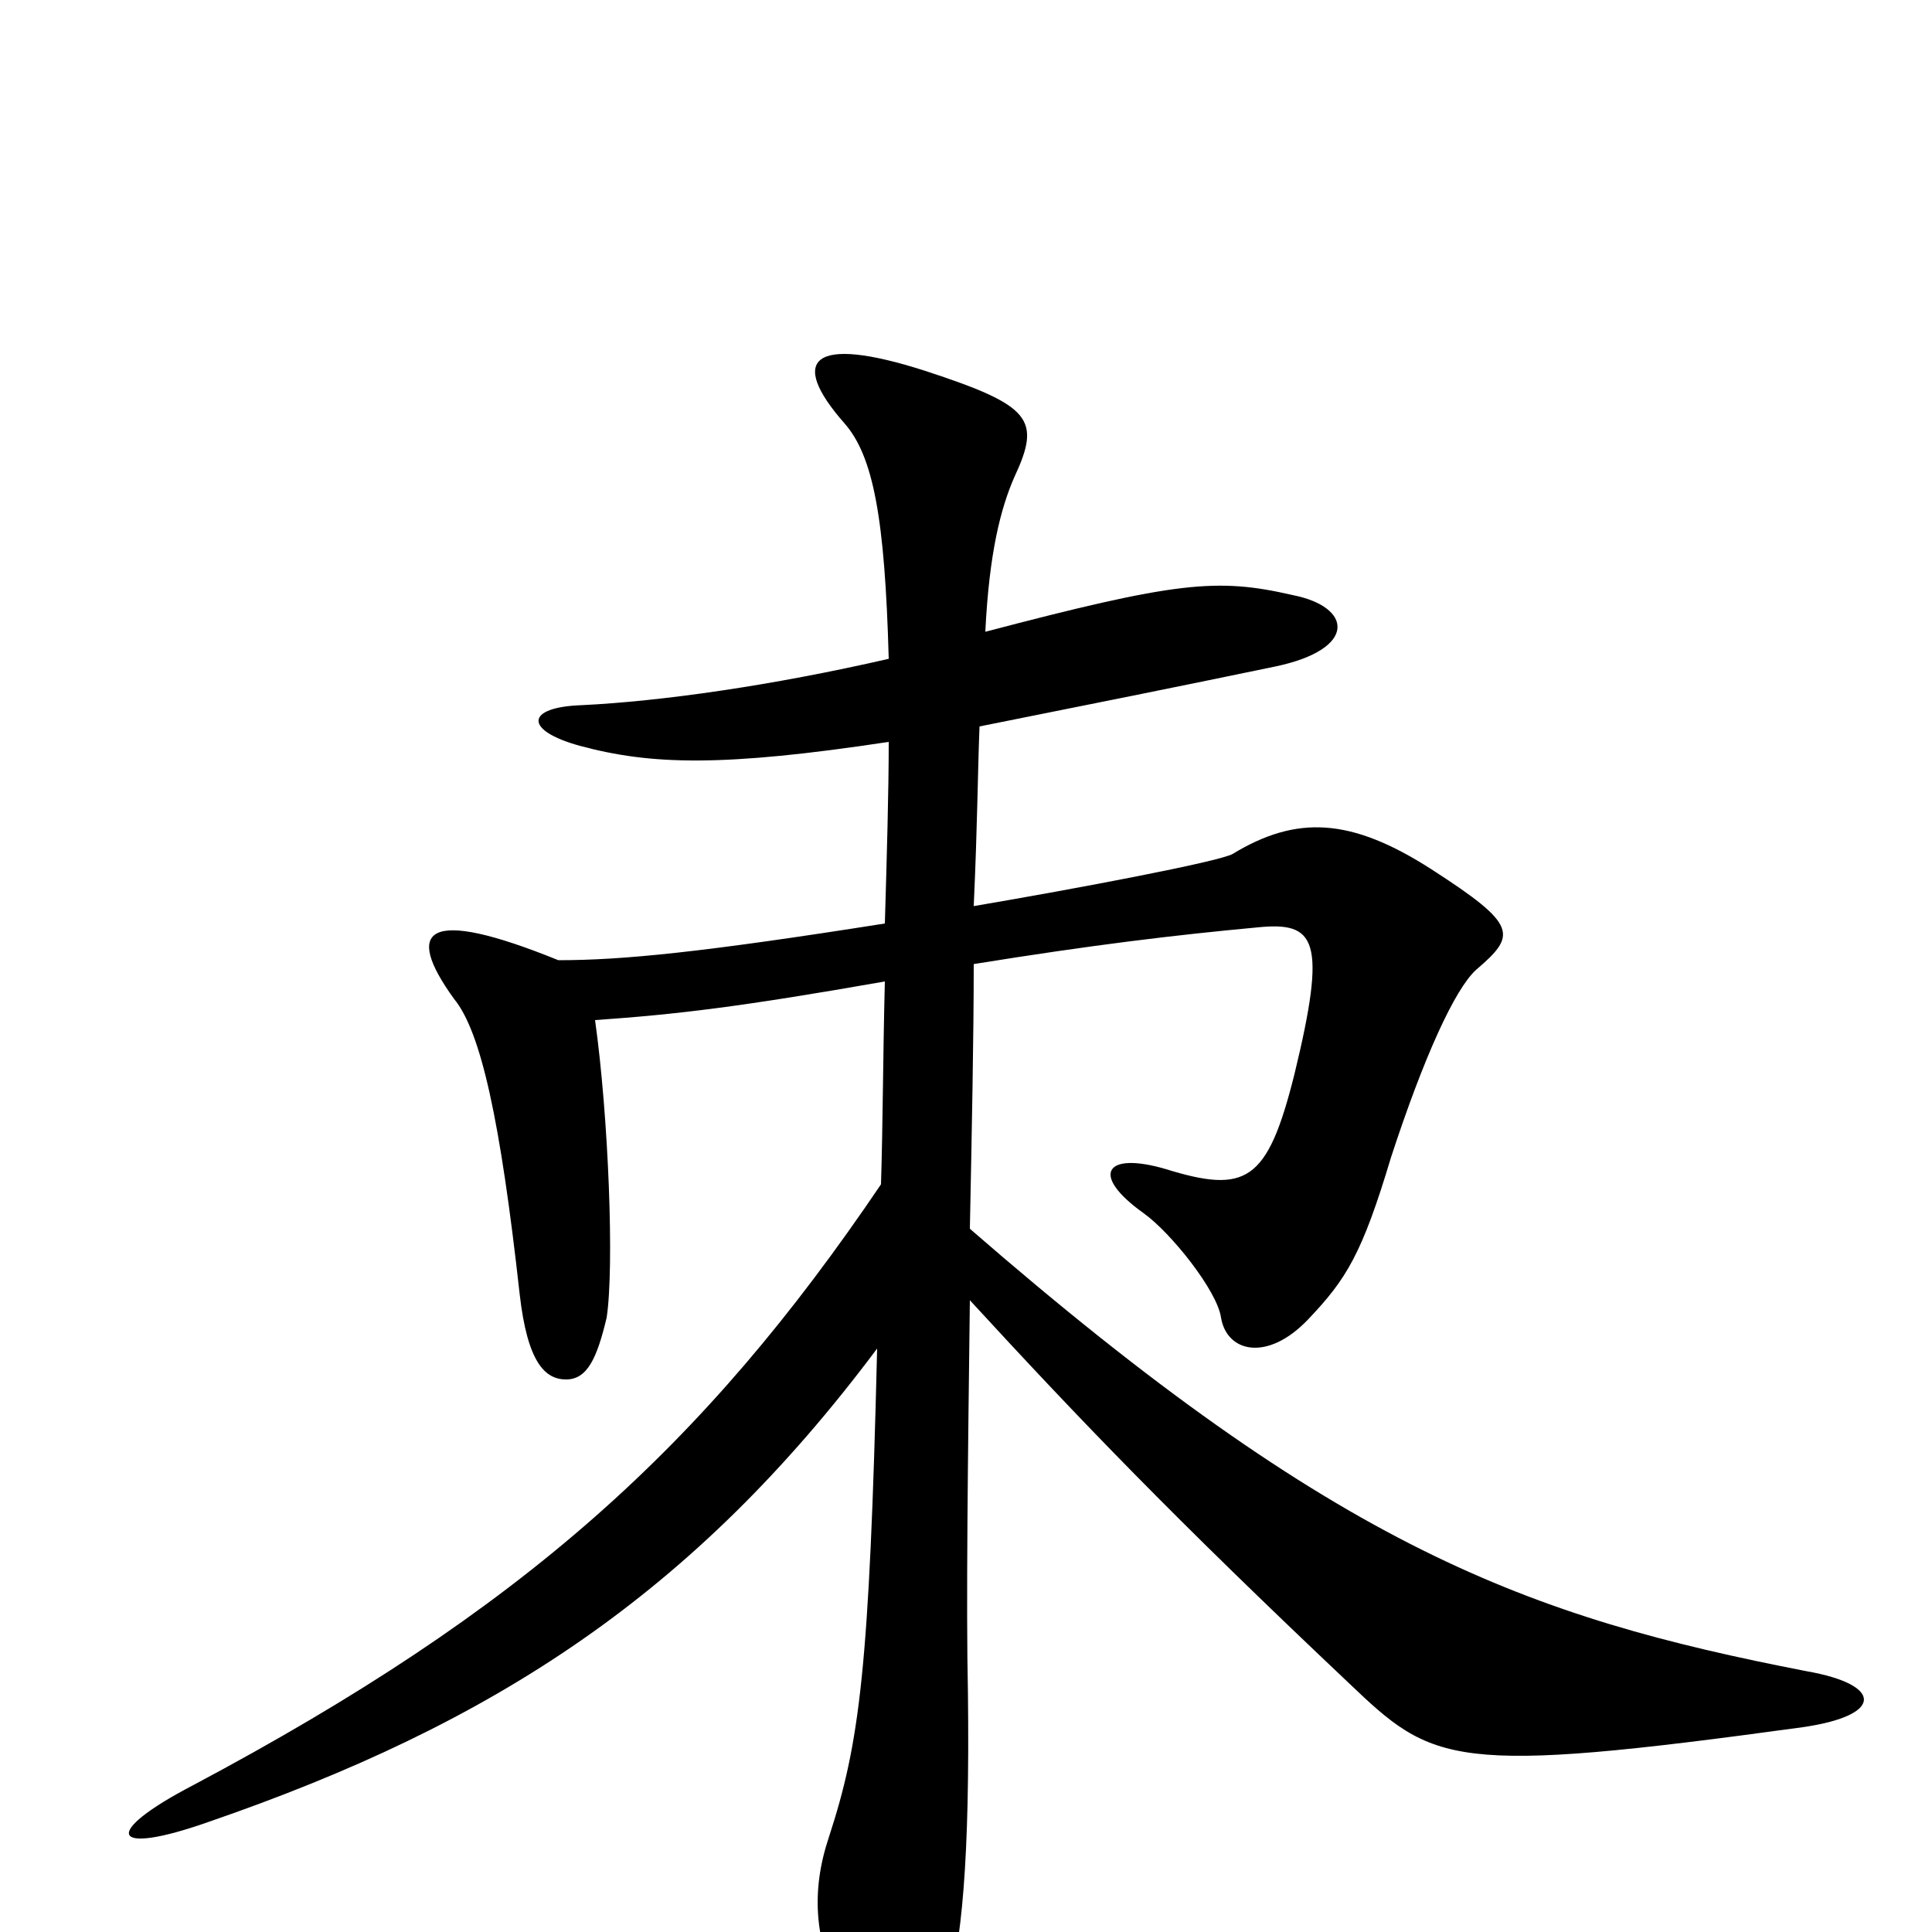 <svg xmlns="http://www.w3.org/2000/svg" viewBox="0 -1000 1000 1000">
	<path fill="#000000" d="M460 -616C460 -590 459 -556 458 -522C363 -507 322 -503 289 -503C220 -531 209 -519 235 -483C249 -466 259 -420 269 -330C273 -295 282 -286 293 -286C304 -286 309 -297 314 -318C318 -344 315 -422 308 -472C351 -475 384 -479 458 -492C457 -453 457 -419 456 -387C364 -251 271 -167 100 -76C52 -51 57 -39 108 -57C256 -108 359 -175 454 -302C450 -136 445 -98 429 -49C420 -22 420 7 440 40C462 74 476 73 489 36C498 7 502 -38 501 -124C500 -168 501 -247 502 -327C559 -265 607 -215 698 -129C742 -87 751 -81 933 -106C975 -112 975 -128 935 -135C791 -163 693 -198 502 -364C503 -414 504 -463 504 -501C566 -511 608 -516 651 -520C681 -523 687 -514 670 -444C656 -388 645 -382 603 -395C572 -404 564 -392 592 -372C606 -362 630 -332 632 -318C635 -300 656 -295 677 -317C697 -338 705 -351 720 -401C737 -453 753 -488 764 -498C785 -516 786 -521 741 -550C699 -577 671 -578 638 -558C631 -554 557 -540 504 -531C506 -575 506 -599 507 -624C567 -636 607 -644 660 -655C703 -664 700 -686 669 -692C630 -701 609 -699 510 -673C512 -714 518 -737 525 -753C539 -783 534 -790 479 -808C420 -827 408 -814 437 -781C452 -764 458 -732 460 -659C399 -645 342 -637 301 -635C272 -634 271 -622 300 -614C337 -604 374 -603 460 -616Z"/>
</svg>